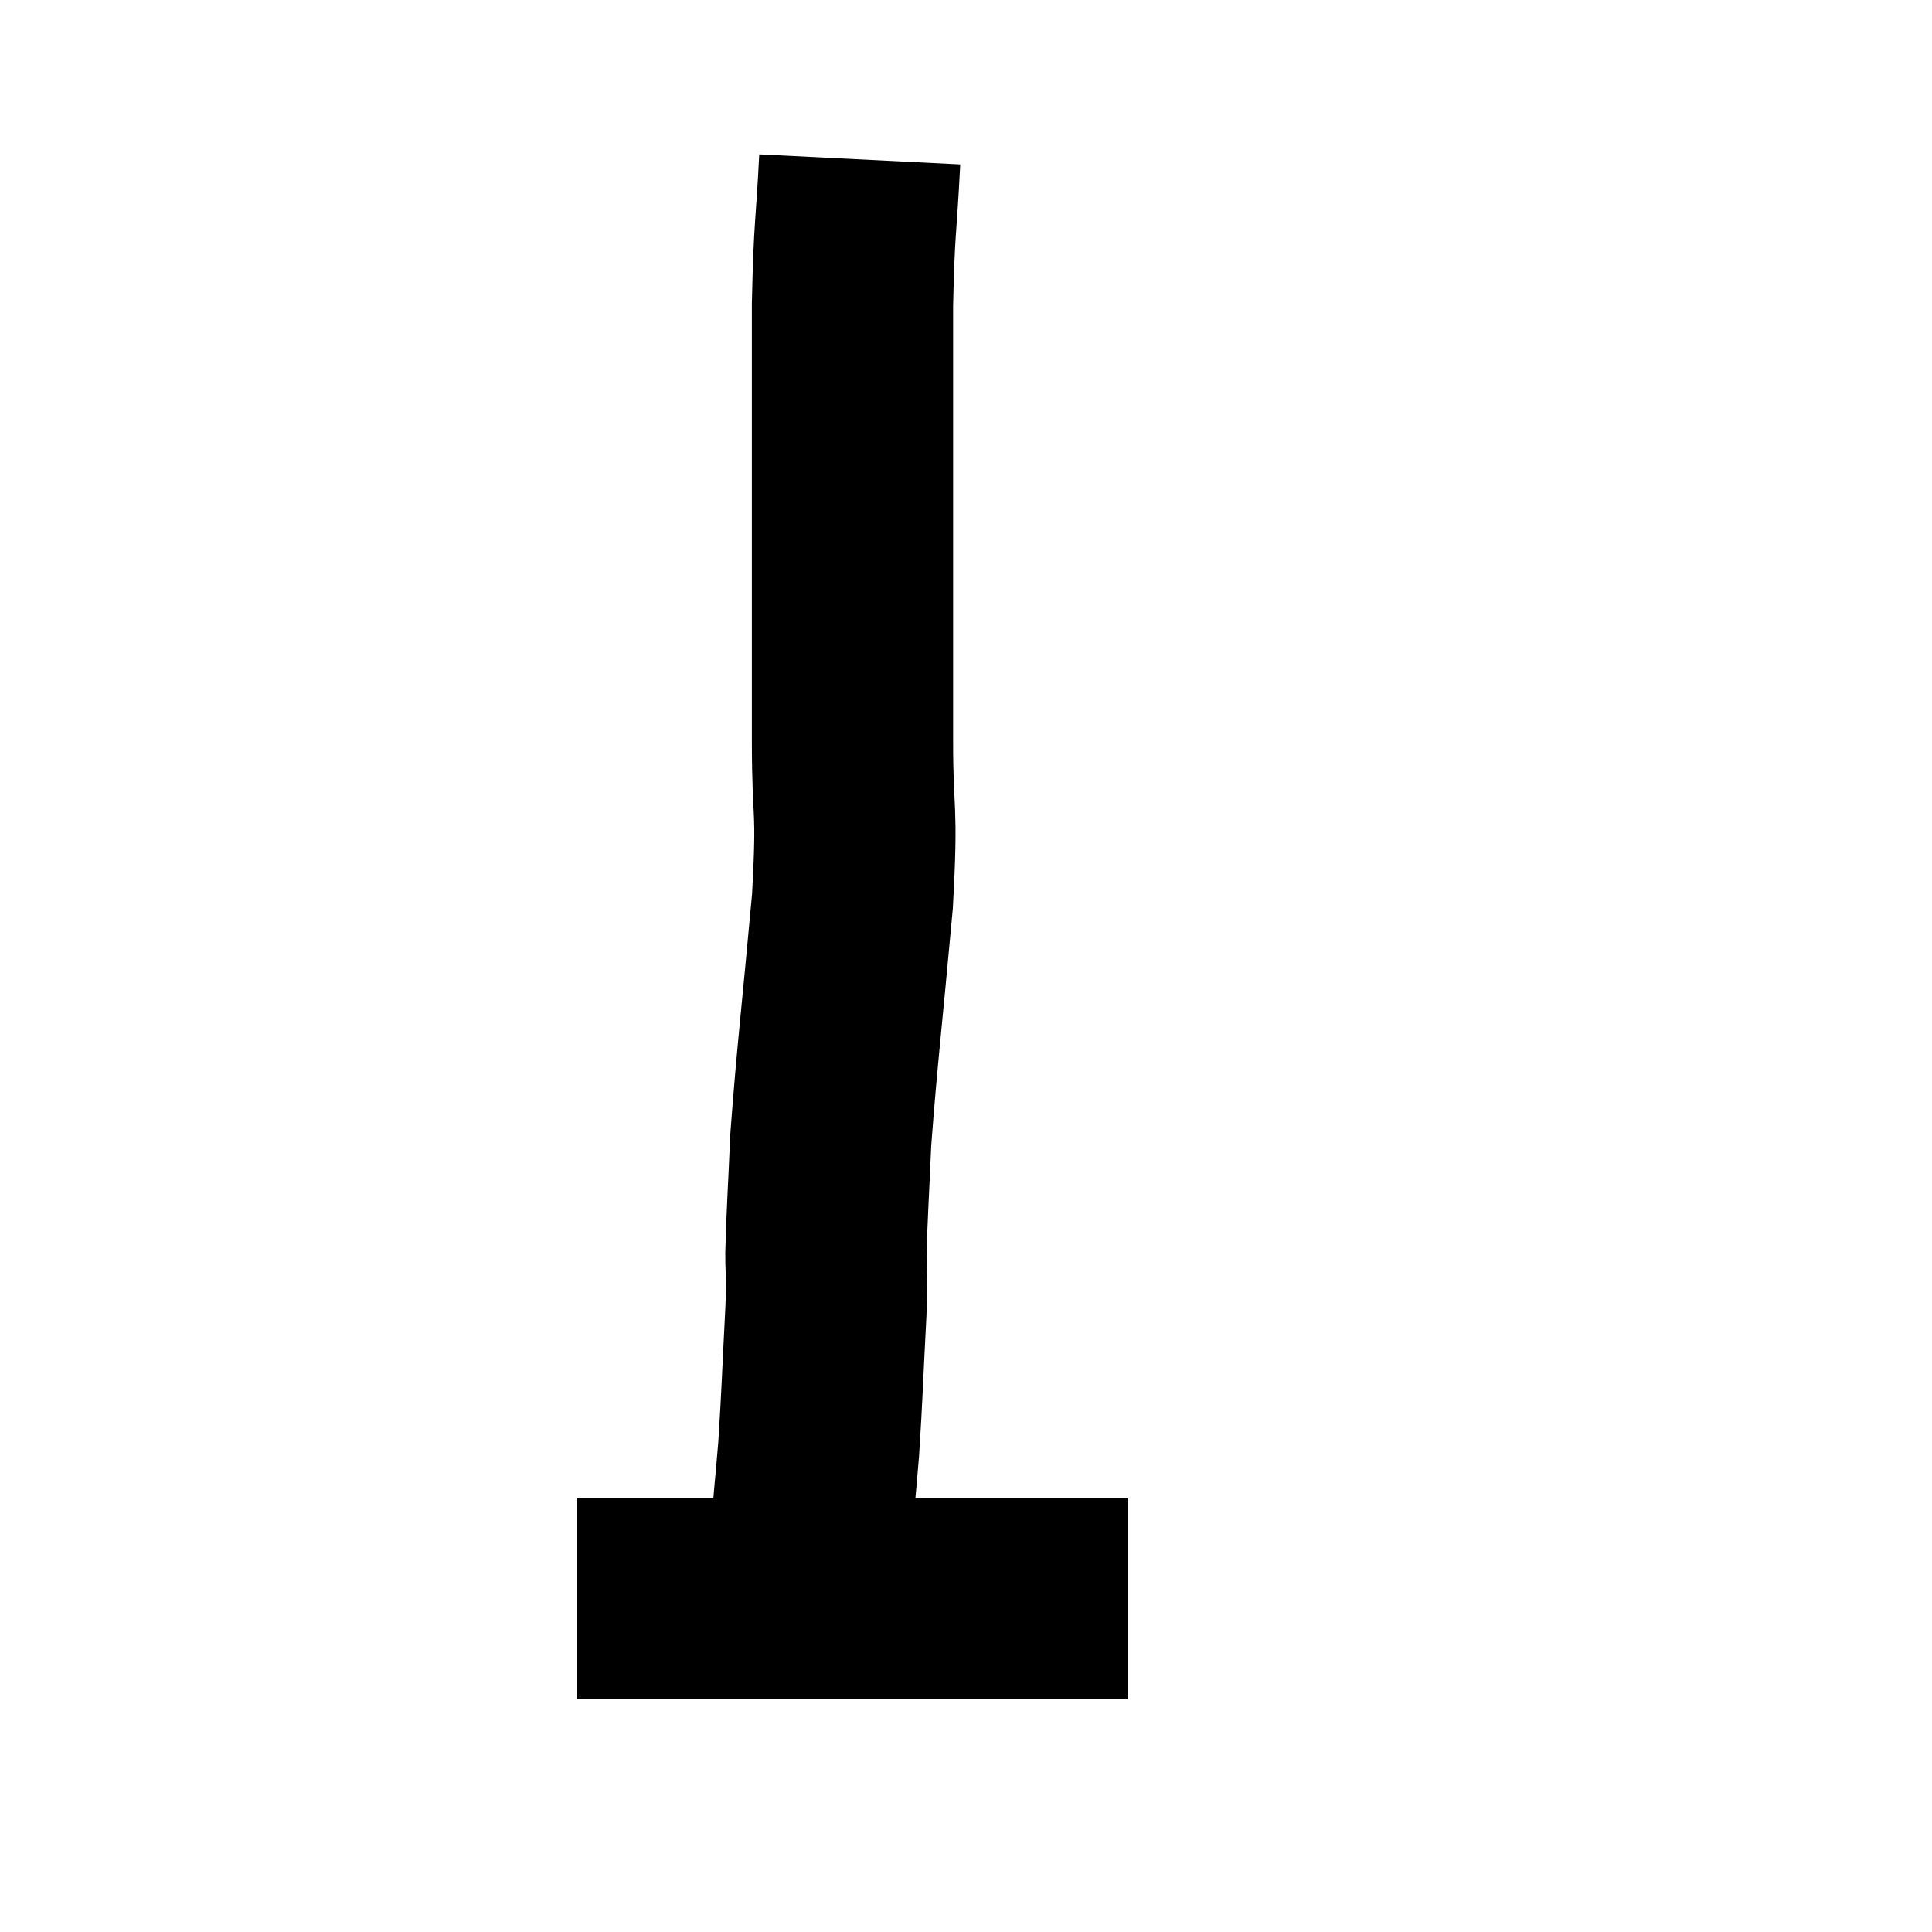 <svg width="48" height="48" viewBox="0 0 48 48" xmlns="http://www.w3.org/2000/svg"><path d="M 21.36 3.96 C 21.27 5.76, 21.225 5.55, 21.18 7.56 C 21.18 9.78, 21.18 10.11, 21.18 12 C 21.18 13.56, 21.18 13.515, 21.18 15.12 C 21.18 16.77, 21.18 16.605, 21.18 18.42 C 21.18 20.4, 21.315 19.905, 21.18 22.38 C 20.91 25.35, 20.805 26.13, 20.64 28.32 C 20.58 29.73, 20.55 30.075, 20.52 31.14 C 20.52 31.86, 20.565 31.365, 20.52 32.58 C 20.43 34.29, 20.43 34.59, 20.34 36 C 20.25 37.11, 20.205 37.38, 20.16 38.22 C 20.16 38.79, 20.16 39, 20.16 39.36 C 20.16 39.51, 20.16 39.585, 20.16 39.66 L 20.16 39.66" fill="none" stroke="black" stroke-width="5"></path><path d="M 14.34 39.72 C 15.93 39.72, 16.11 39.72, 17.52 39.72 C 18.75 39.72, 18.75 39.72, 19.98 39.72 C 21.21 39.72, 21.09 39.72, 22.44 39.72 C 23.91 39.72, 24.105 39.72, 25.38 39.72 C 26.46 39.72, 26.88 39.72, 27.54 39.72 L 28.02 39.72" fill="none" stroke="black" stroke-width="5"></path></svg>